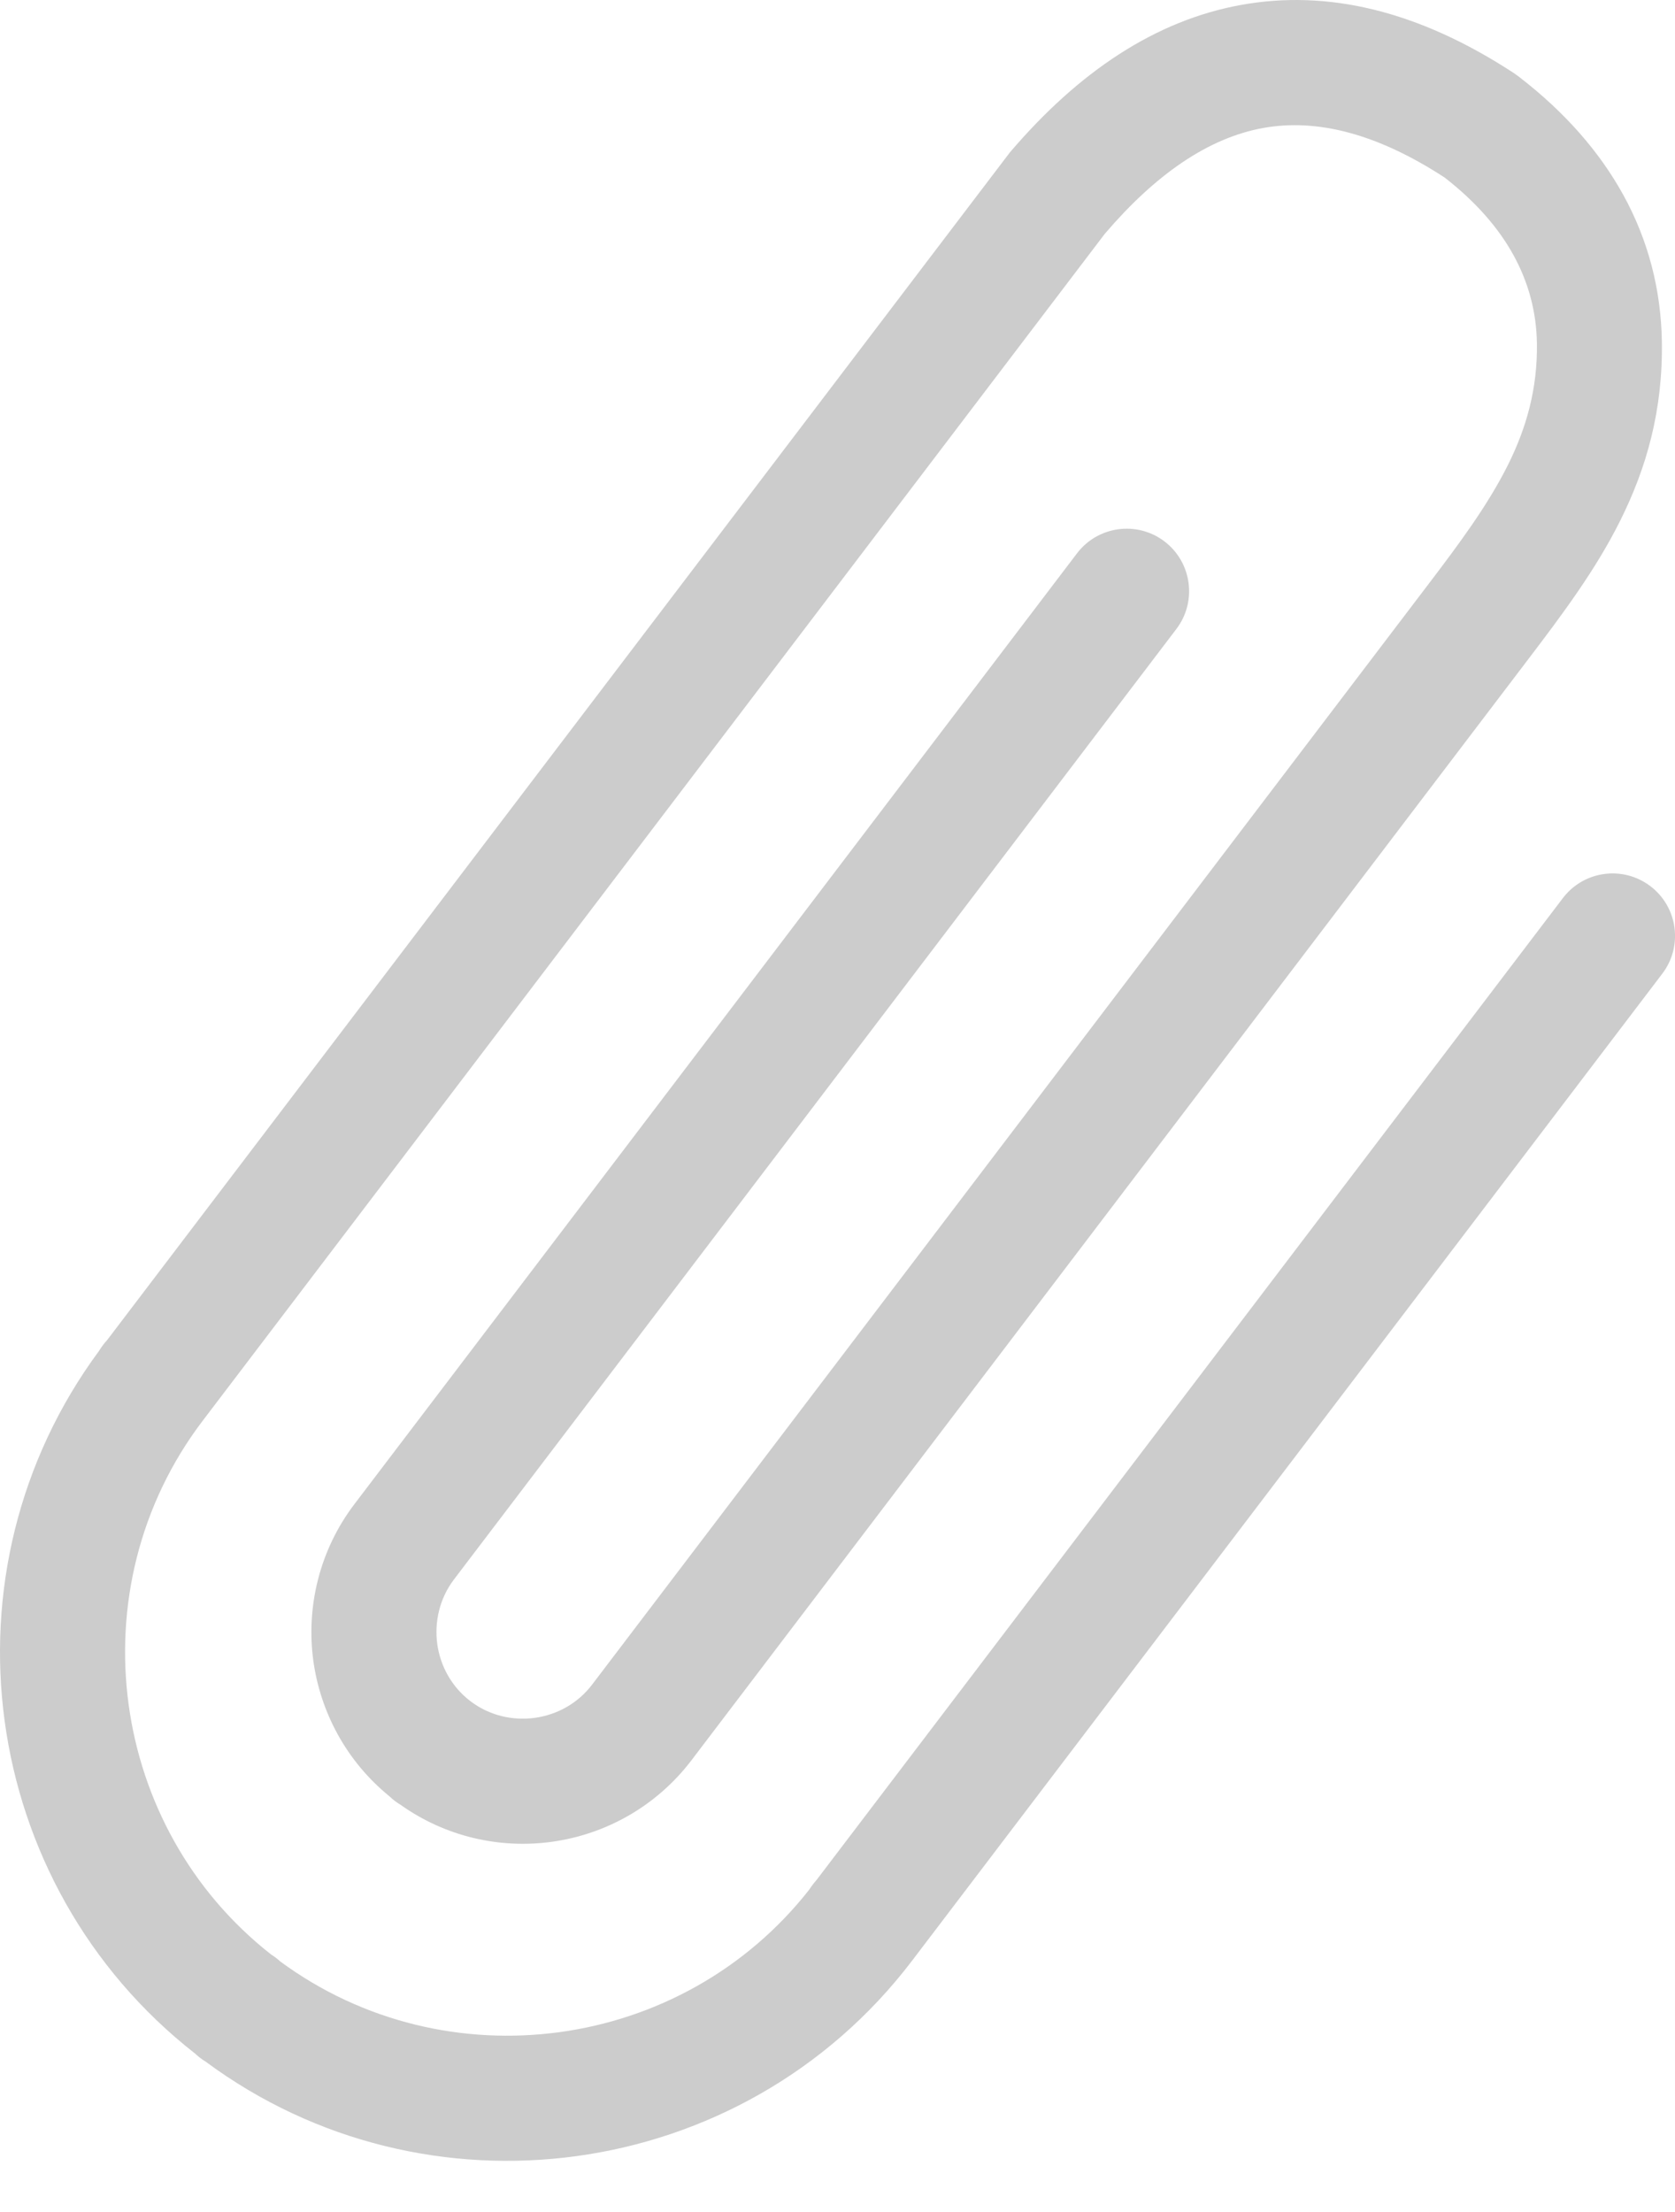 <svg width="25" height="33" viewBox="0 0 25 33" fill="none" xmlns="http://www.w3.org/2000/svg">
<g clip-path="url(#clip0_318_131)">
<path d="M23.326 13.399C23.637 12.989 24.222 12.909 24.632 13.22C25.042 13.531 25.122 14.116 24.811 14.525L13.607 29.259C12.344 30.915 10.52 31.906 8.599 32.167C6.708 32.424 4.717 31.976 3.071 30.758C3.013 30.723 2.959 30.681 2.91 30.635C1.295 29.373 0.327 27.572 0.07 25.679C-0.188 23.787 0.263 21.796 1.48 20.151C1.513 20.095 1.553 20.043 1.597 19.995L15.071 2.276C16.103 1.065 17.248 0.305 18.521 0.074C19.807 -0.159 21.163 0.153 22.599 1.093L22.66 1.137L22.676 1.149L22.678 1.151C23.363 1.679 23.875 2.269 24.226 2.904C24.603 3.587 24.79 4.321 24.804 5.088C24.821 6.12 24.576 6.979 24.182 7.768C23.82 8.495 23.328 9.154 22.802 9.845L10.321 26.26C9.793 26.954 9.031 27.369 8.23 27.478C7.464 27.582 6.657 27.406 5.981 26.927C5.921 26.891 5.864 26.848 5.812 26.798C5.168 26.274 4.782 25.542 4.676 24.773C4.569 23.974 4.765 23.13 5.291 22.438L16.074 8.256C16.385 7.846 16.97 7.766 17.38 8.077C17.789 8.388 17.869 8.973 17.559 9.382L6.775 23.564C6.561 23.846 6.482 24.194 6.526 24.525C6.571 24.854 6.741 25.166 7.021 25.379L7.025 25.382C7.305 25.594 7.652 25.673 7.982 25.628C8.311 25.583 8.623 25.414 8.836 25.134L21.317 8.719C21.775 8.117 22.203 7.543 22.508 6.934C22.78 6.387 22.95 5.802 22.939 5.117C22.931 4.66 22.817 4.219 22.588 3.804C22.364 3.397 22.025 3.009 21.562 2.649C20.554 1.992 19.654 1.764 18.85 1.91C18.03 2.059 17.244 2.605 16.489 3.489L3.025 21.196C2.074 22.446 1.722 23.975 1.92 25.43C2.114 26.856 2.838 28.211 4.047 29.159C4.094 29.188 4.139 29.222 4.181 29.261C5.42 30.174 6.921 30.511 8.351 30.317C9.778 30.123 11.133 29.397 12.081 28.187C12.111 28.139 12.146 28.094 12.185 28.05L23.326 13.399Z" fill="#CCCCCC"/>
</g>
<defs>
<clipPath id="clip0_318_131">
<rect width="25" height="32.237" fill="white"/>
</clipPath>
</defs>
</svg>
